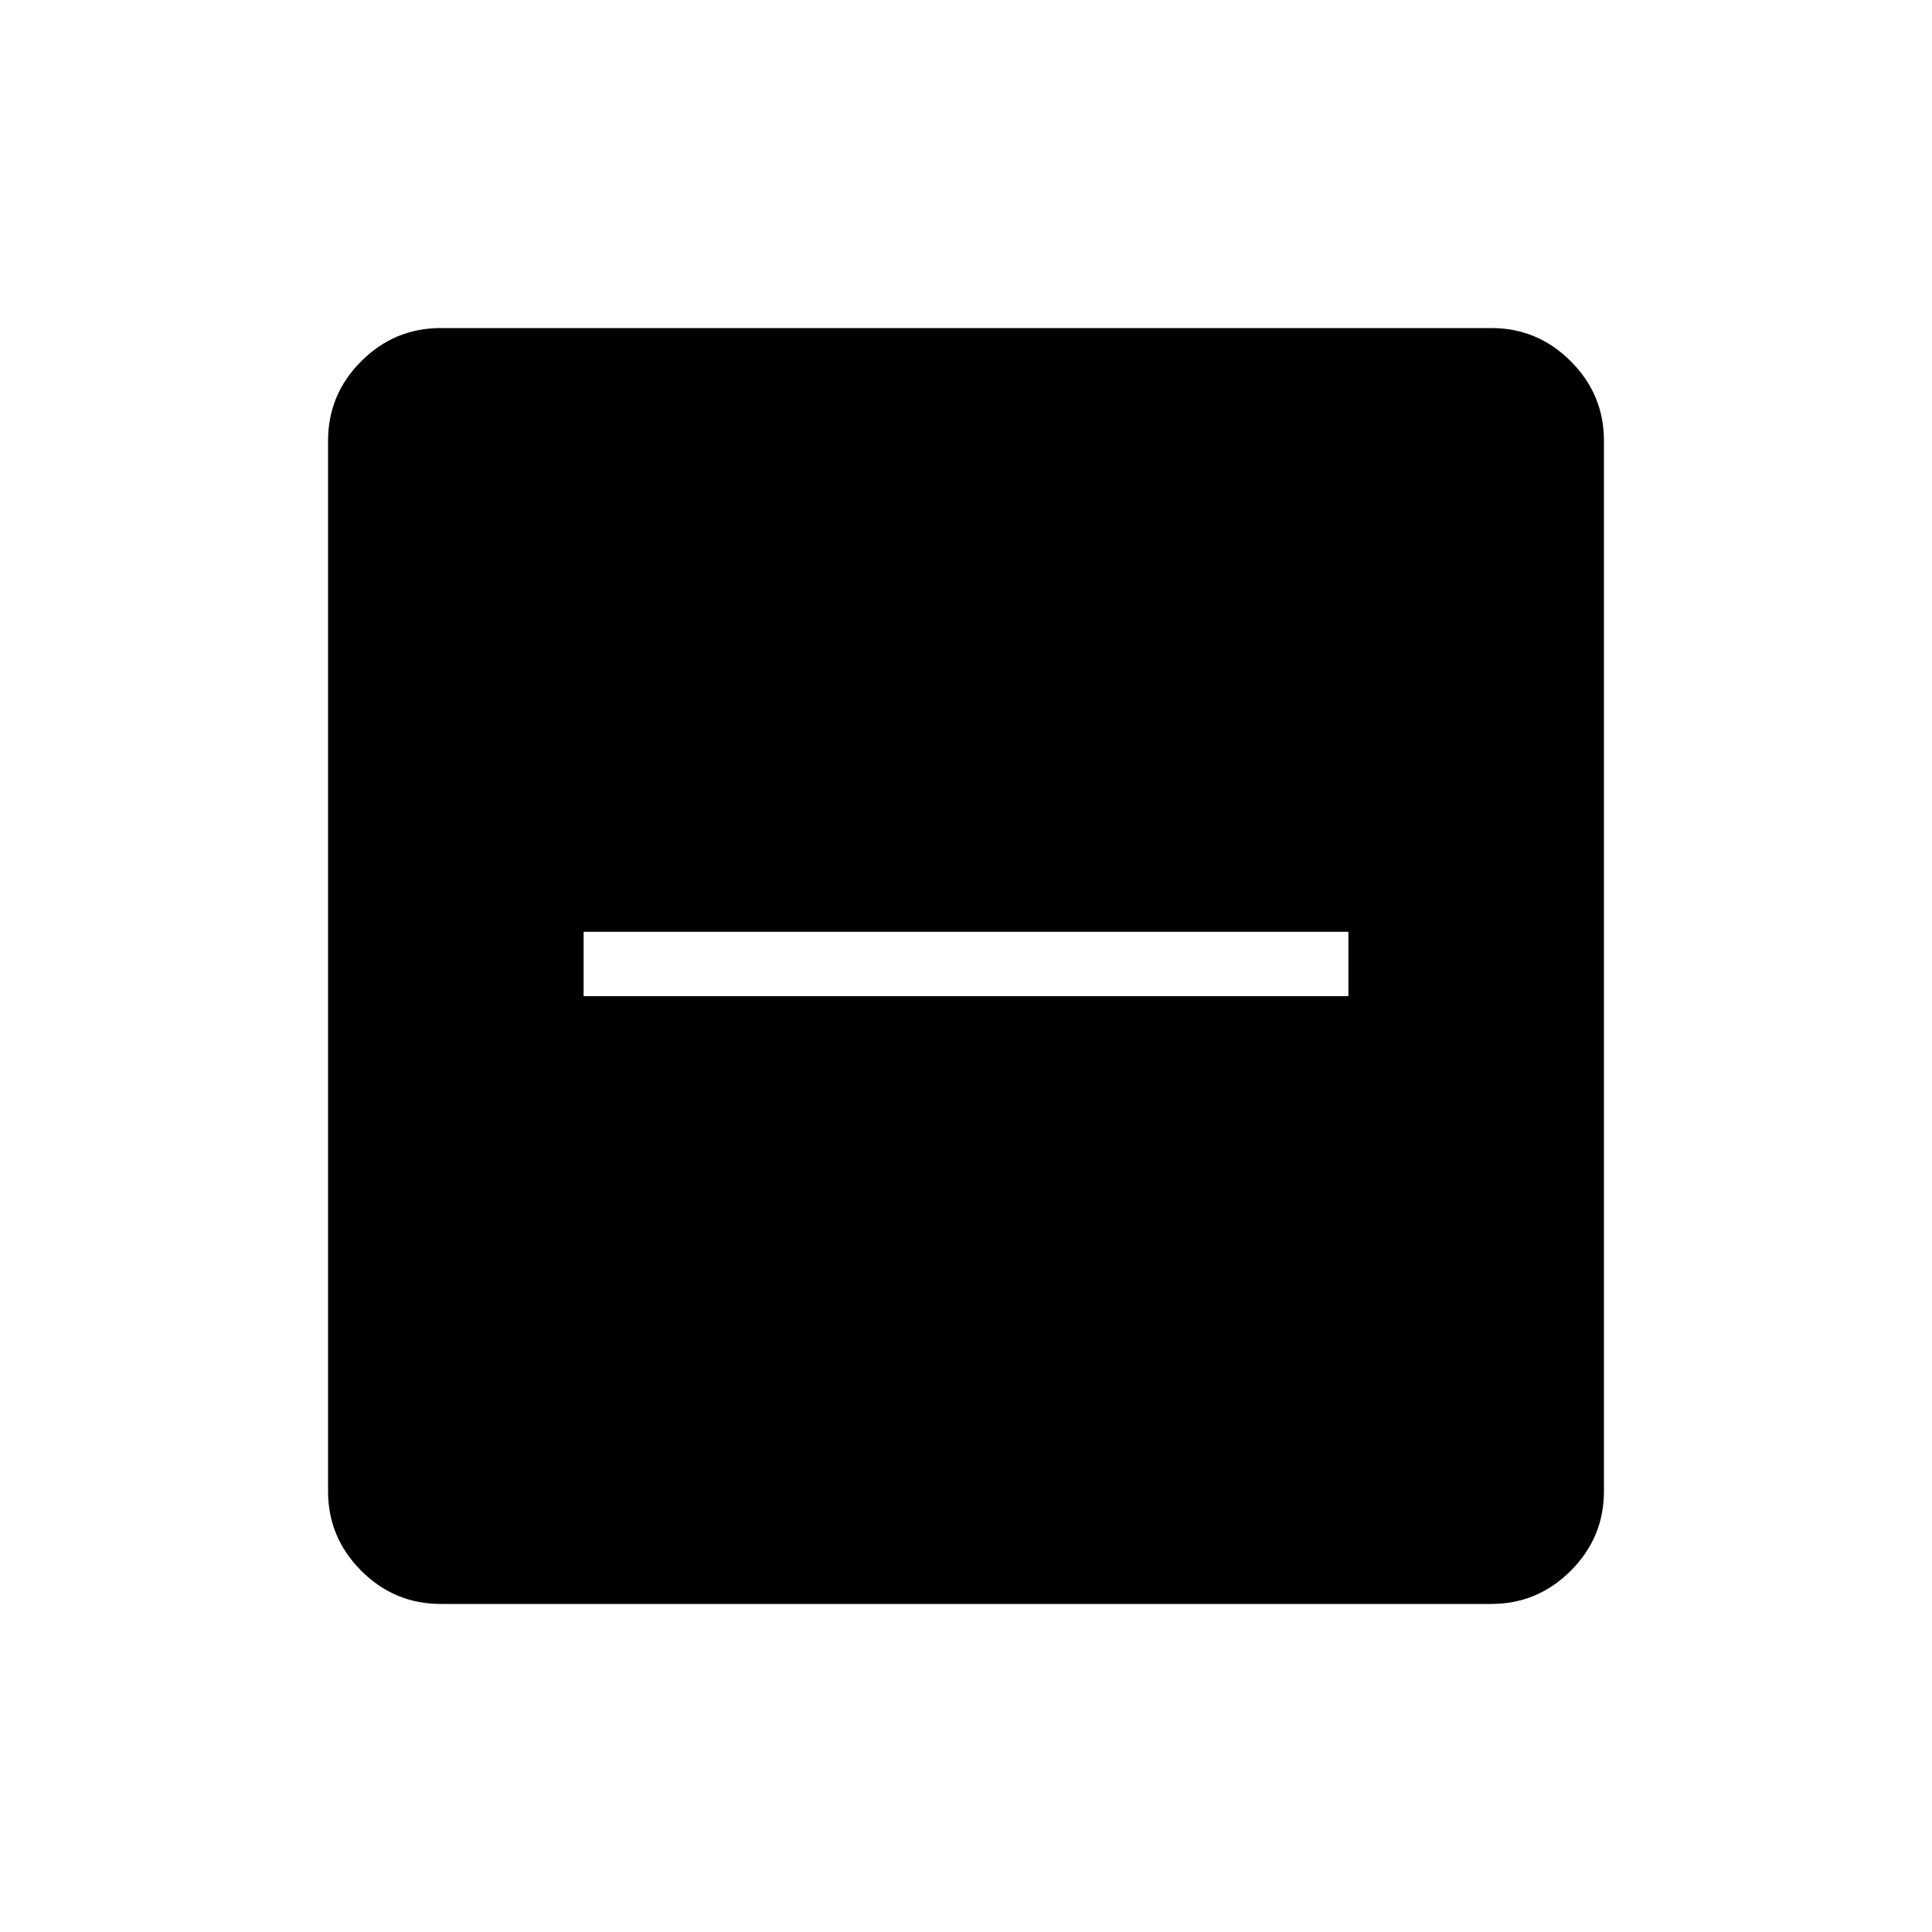 <svg xmlns="http://www.w3.org/2000/svg" height="40" width="40"><path d="M12.083 20.625h15.834v-1.333H12.083ZM9.125 33.208q-.958 0-1.646-.687-.687-.688-.687-1.646V9.125q0-.958.687-1.646.688-.687 1.646-.687h21.75q.958 0 1.646.687.687.688.687 1.646v21.75q0 .958-.687 1.646-.688.687-1.646.687Z"/></svg>
